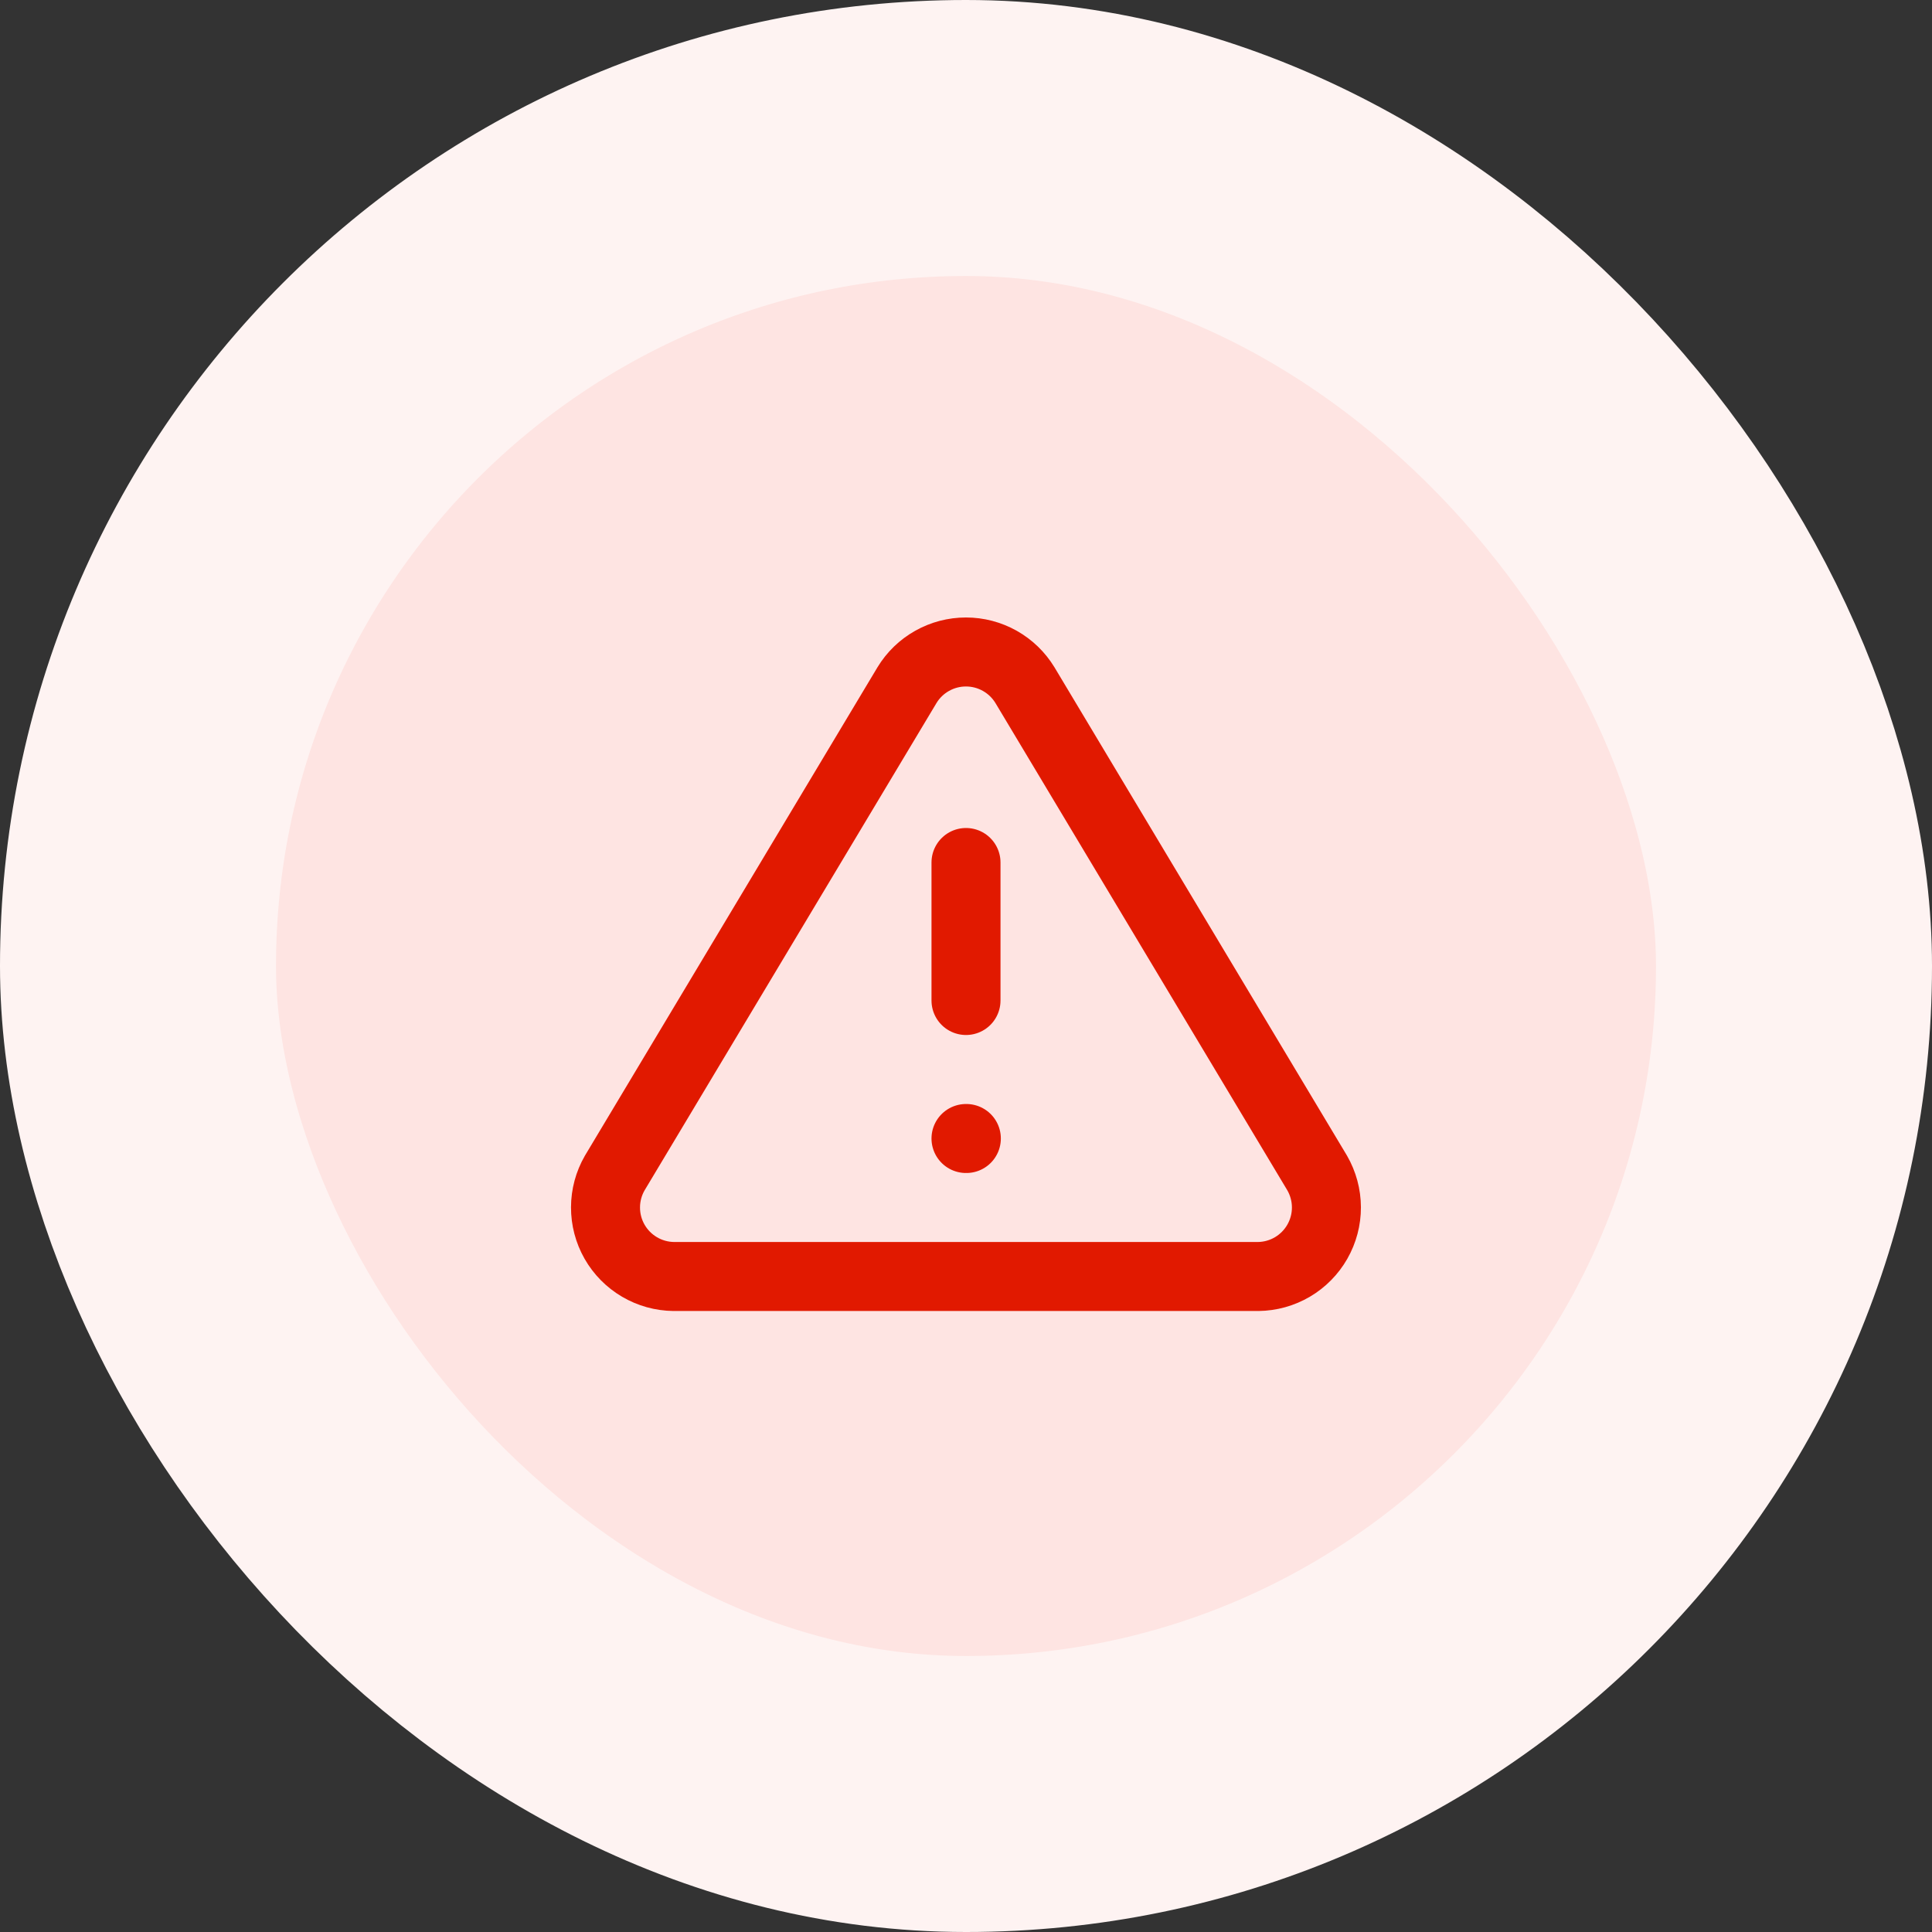 <svg width="56" height="56" viewBox="0 0 56 56" fill="none" xmlns="http://www.w3.org/2000/svg">
<rect x="0" y="0" width="56" height="56" fill="#333333" stroke="none"/>
<rect x="4" y="4" width="48" height="48" rx="24" fill="#FEE4E2"/>
<rect x="4" y="4" width="48" height="48" rx="24" stroke="#FEF3F2" stroke-width="8"/>
<path d="M26.289 19.86L17.819 34C17.644 34.303 17.552 34.645 17.551 34.995C17.55 35.344 17.64 35.687 17.813 35.991C17.986 36.294 18.235 36.547 18.537 36.724C18.837 36.901 19.18 36.996 19.529 37H36.469C36.818 36.996 37.16 36.901 37.461 36.724C37.762 36.547 38.011 36.294 38.184 35.991C38.357 35.687 38.448 35.344 38.447 34.995C38.446 34.645 38.353 34.303 38.179 34L29.709 19.86C29.53 19.566 29.279 19.323 28.98 19.155C28.68 18.986 28.343 18.898 27.999 18.898C27.655 18.898 27.317 18.986 27.018 19.155C26.718 19.323 26.467 19.566 26.289 19.86V19.86Z" stroke="#E11900" stroke-width="2" stroke-linecap="round" stroke-linejoin="round"/>
<path d="M28 25V29" stroke="#E11900" stroke-width="2" stroke-linecap="round" stroke-linejoin="round"/>
<path d="M28 33H28.01" stroke="#E11900" stroke-width="2" stroke-linecap="round" stroke-linejoin="round"/>
</svg>
